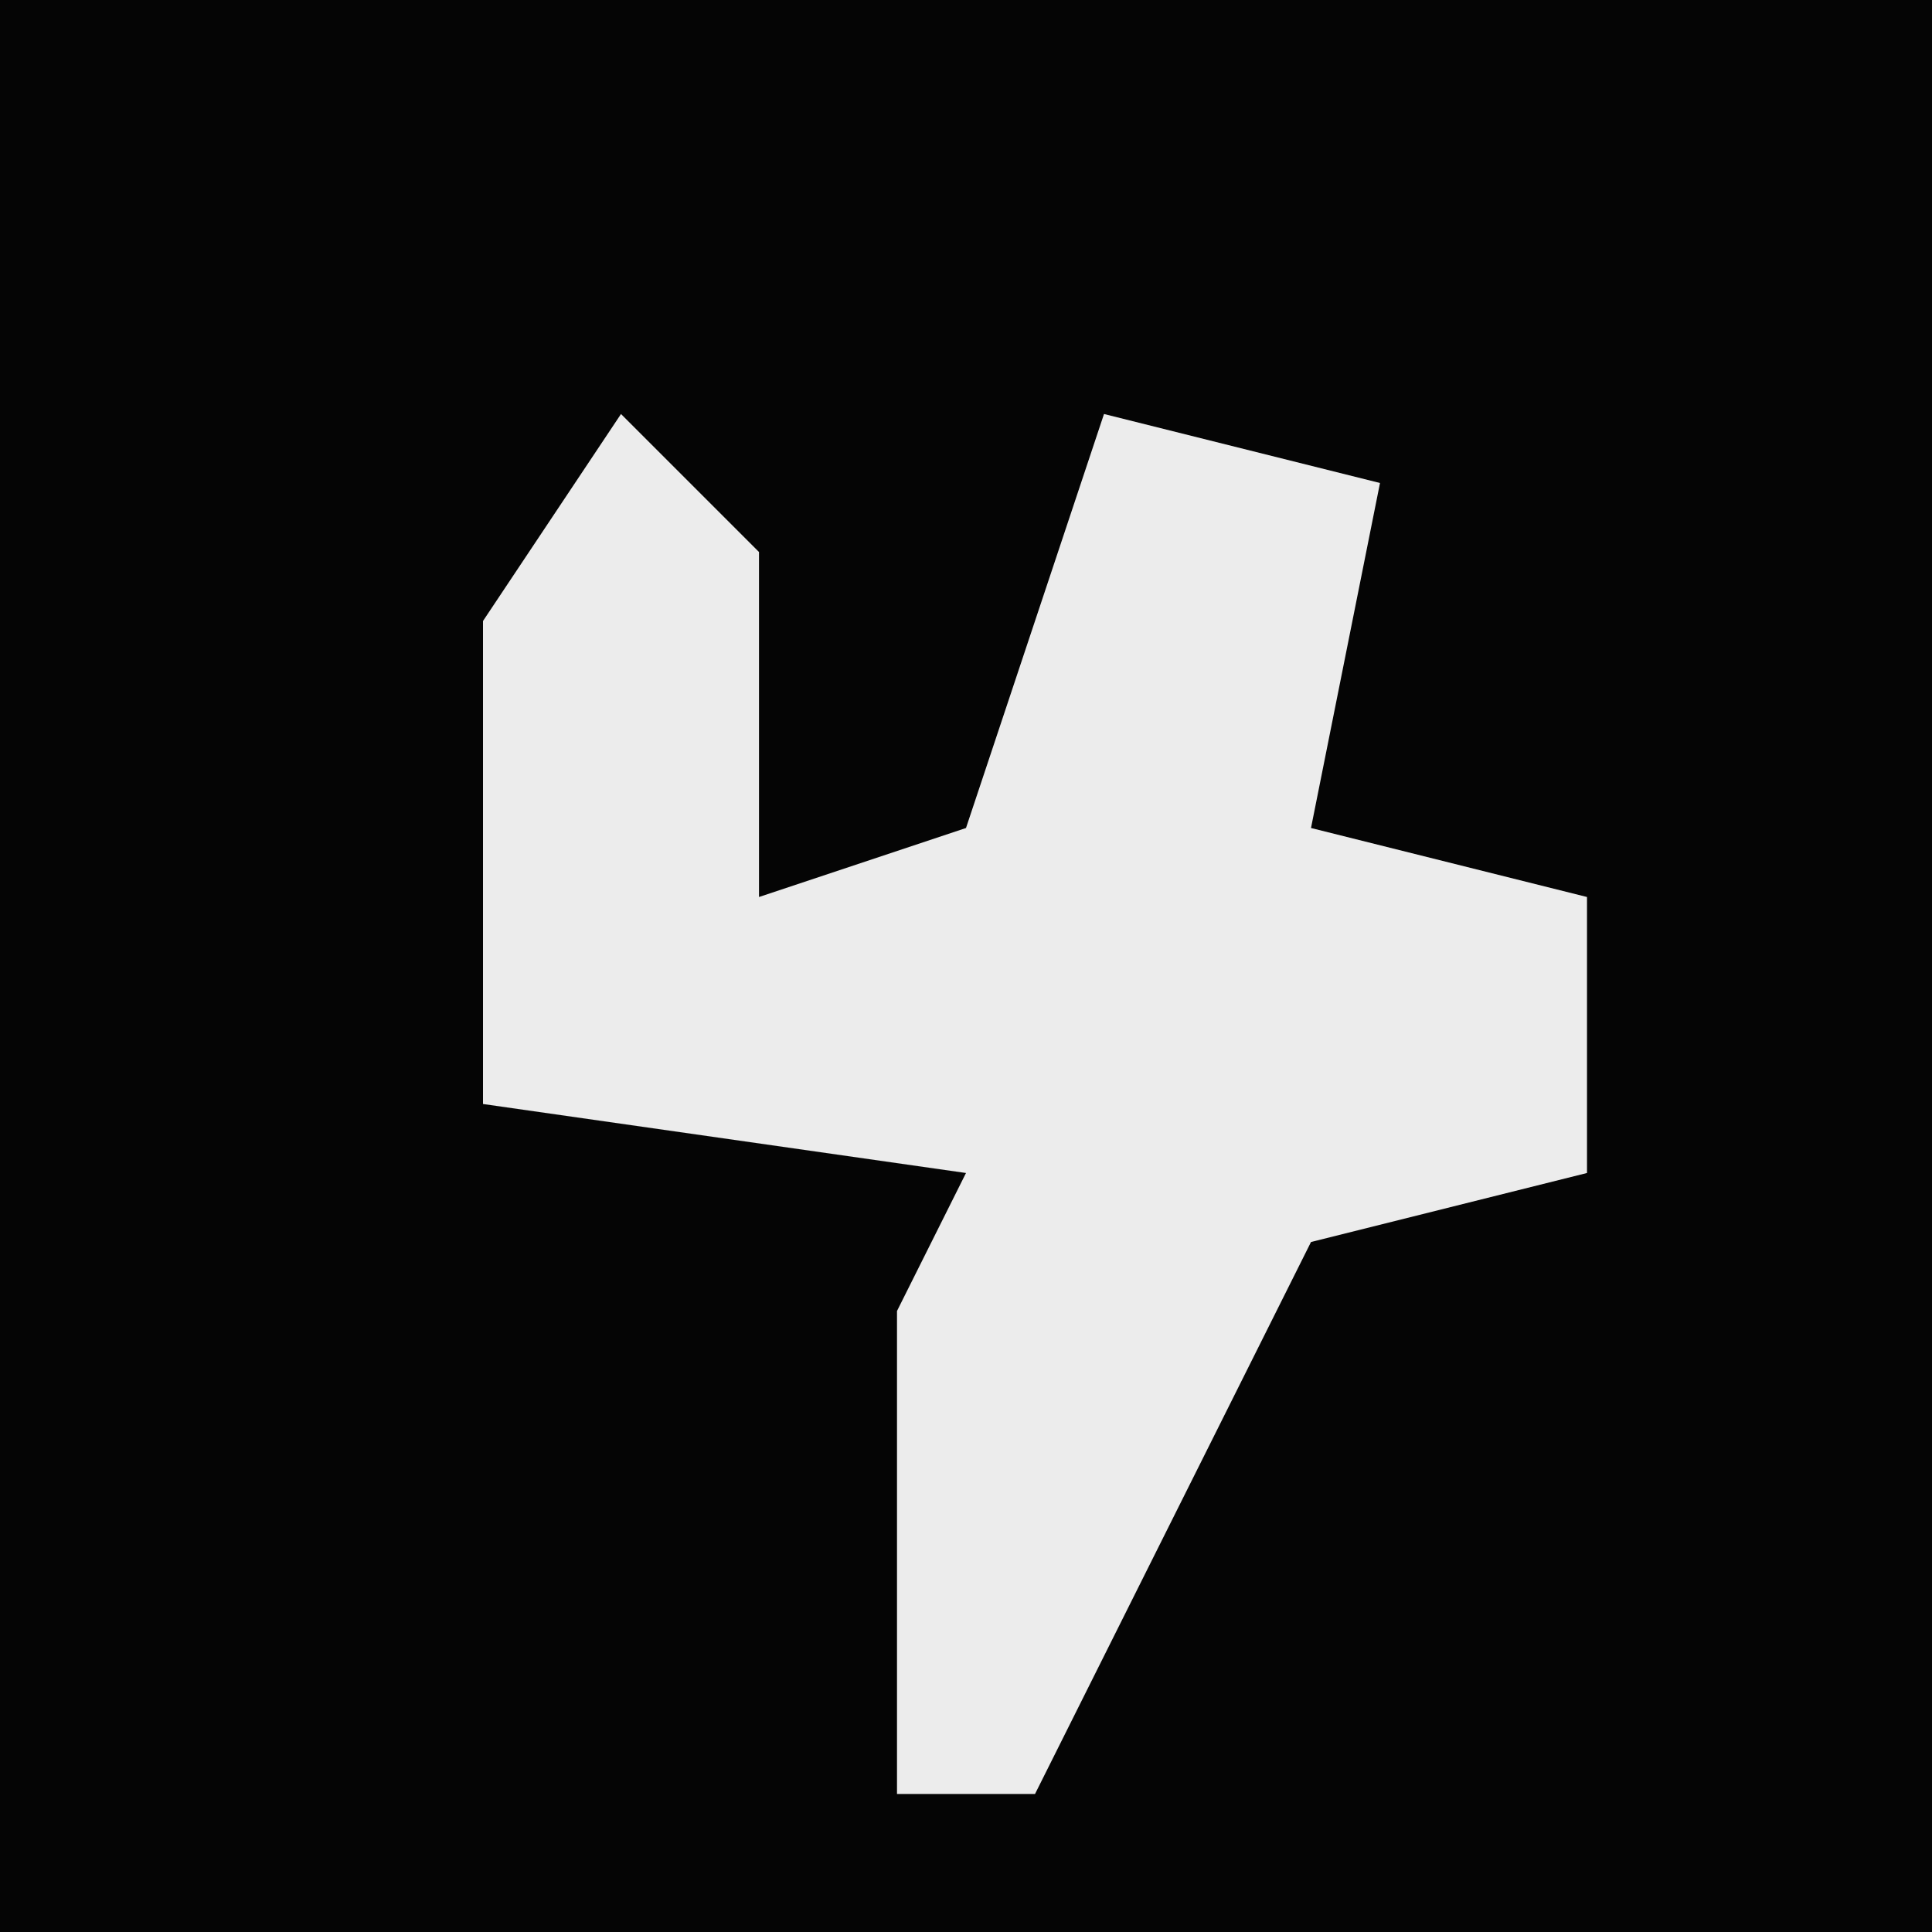 <?xml version="1.0" encoding="UTF-8"?>
<svg version="1.1" xmlns="http://www.w3.org/2000/svg" width="28" height="28">
<path d="M0,0 L28,0 L28,28 L0,28 Z " fill="#050505" transform="translate(0,0)"/>
<path d="M0,0 L2,2 L2,7 L5,6 L7,0 L11,1 L10,6 L14,7 L14,11 L10,12 L6,20 L4,20 L4,13 L5,11 L-2,10 L-2,3 Z " fill="#ECECEC" transform="translate(9,6)"/>
</svg>
